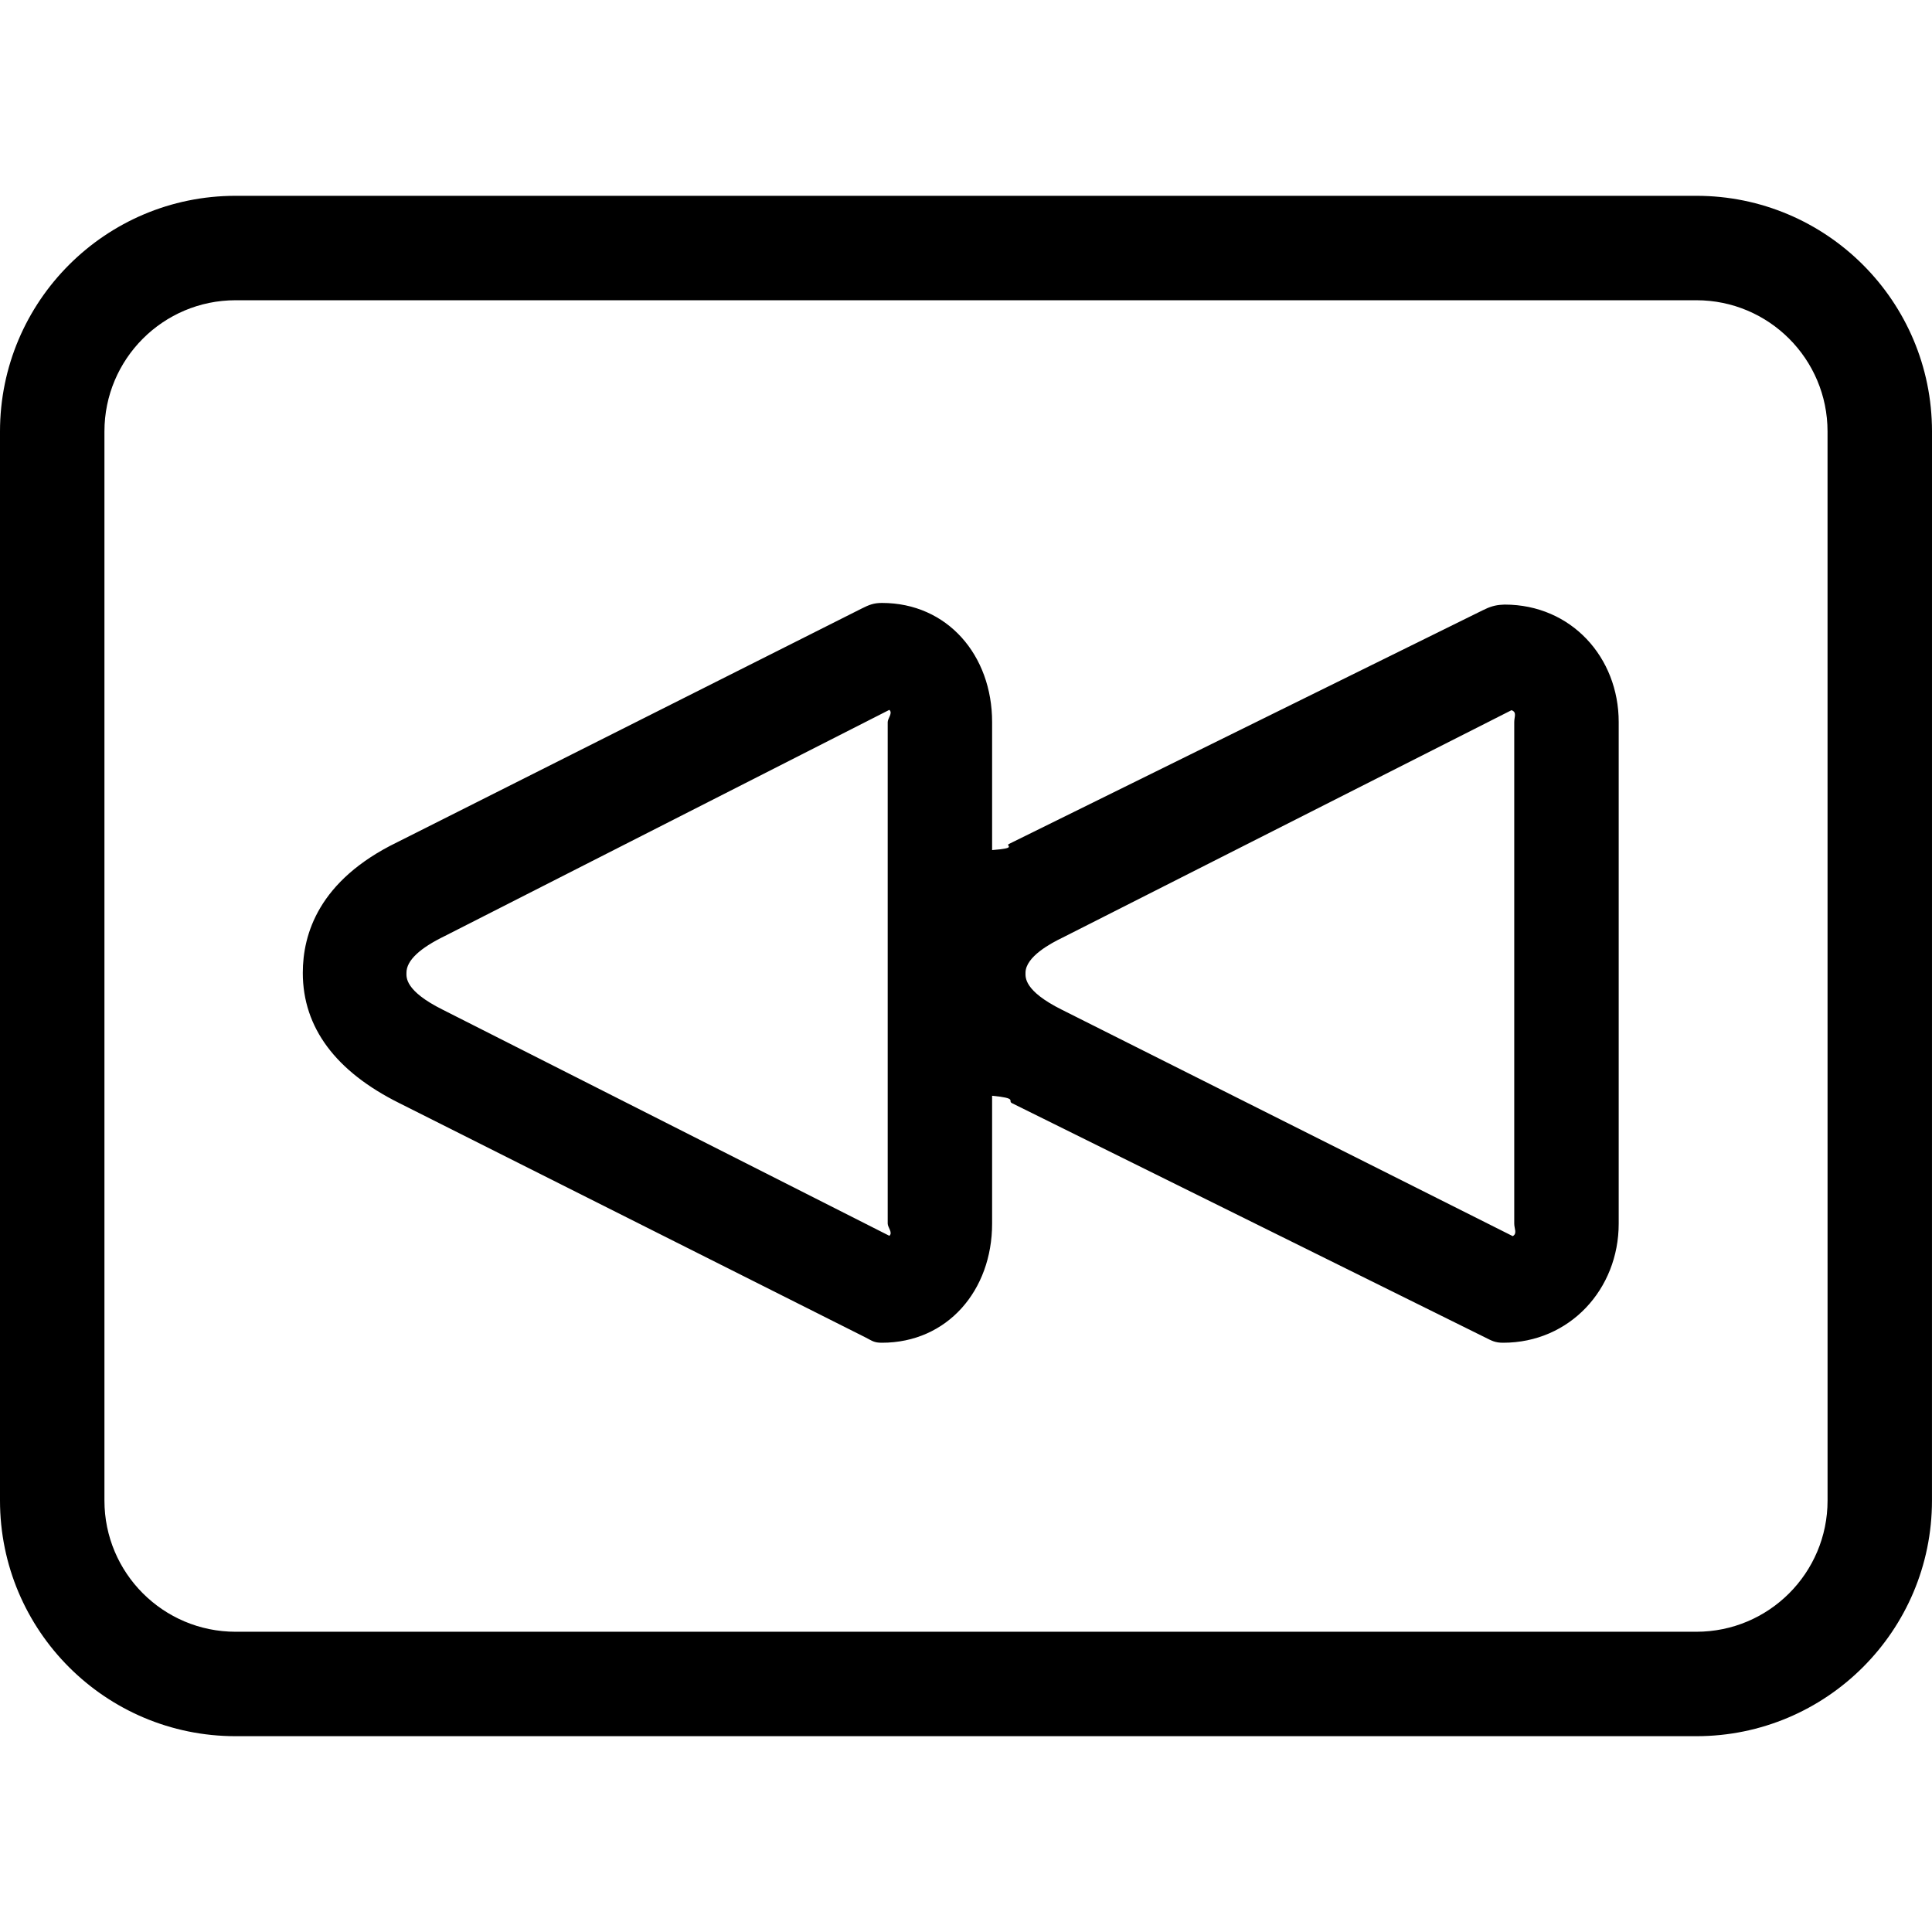 <?xml version="1.0" encoding="iso-8859-1"?>
<!-- Generator: Adobe Illustrator 19.1.0, SVG Export Plug-In . SVG Version: 6.00 Build 0)  -->
<svg version="1.1" id="Capa_1" xmlns="http://www.w3.org/2000/svg" xmlns:xlink="http://www.w3.org/1999/xlink" x="0px" y="0px"
	 viewBox="0 0 74 74" style="enable-background:new 0 0 74 74;" xml:space="preserve">
<g>
	<g>
		<path d="M15.293,42.251l17.839,8.966c0.278,0.14,0.336,0.213,0.648,0.213c2.506,0,4.22-2.004,4.22-4.562v-4.898
			c1,0.096,0.58,0.193,0.762,0.284l18.108,8.966c0.277,0.138,0.396,0.21,0.705,0.21c2.544,0,4.425-2.047,4.425-4.562V27.656
			c0-2.48-1.821-4.499-4.367-4.499l-0.088,0.005c-0.281,0.012-0.494,0.083-0.745,0.209l-18.155,8.955
			C38.495,32.399,39,32.482,38,32.56v-4.904c0-2.559-1.713-4.562-4.22-4.562c-0.311,0-0.493,0.072-0.771,0.212l-17.8,8.956
			c-3.01,1.464-3.611,3.527-3.611,5C11.598,39.362,12.864,41.042,15.293,42.251z M40.692,35.916l17.202-8.714
			c0.214,0.077,0.105,0.247,0.105,0.455v19.211c0,0.195,0.122,0.378-0.057,0.479L40.67,38.674c-1.453-0.724-1.391-1.242-1.391-1.412
			C39.279,36.639,40.271,36.119,40.692,35.916z M17.042,35.849l17.021-8.659c0.143,0.12-0.062,0.326-0.062,0.467v19.211
			c0,0.141,0.205,0.347,0.063,0.466l-17.105-8.659c-1.454-0.724-1.391-1.242-1.391-1.412C15.566,36.78,16.097,36.309,17.042,35.849z
			"/>
		<path d="M74,16.526c0-4.985-4.041-9.026-9.025-9.026H9.025C4.041,7.5,0,11.542,0,16.527v40.947c0,4.985,4.041,9.026,9.025,9.026
			h55.949c4.984,0,9.025-4.041,9.025-9.026L74,16.526L74,16.526z M70,57.474c0,2.776-2.25,5.026-5.025,5.026H9.025
			C6.25,62.5,4,60.25,4,57.474V16.526C4,13.75,6.25,11.5,9.025,11.5h55.949c2.775,0,5.025,2.25,5.025,5.026L70,57.474L70,57.474z"/>
	</g>
</g>
<g>
</g>
<g>
</g>
<g>
</g>
<g>
</g>
<g>
</g>
<g>
</g>
<g>
</g>
<g>
</g>
<g>
</g>
<g>
</g>
<g>
</g>
<g>
</g>
<g>
</g>
<g>
</g>
<g>
</g>
</svg>
